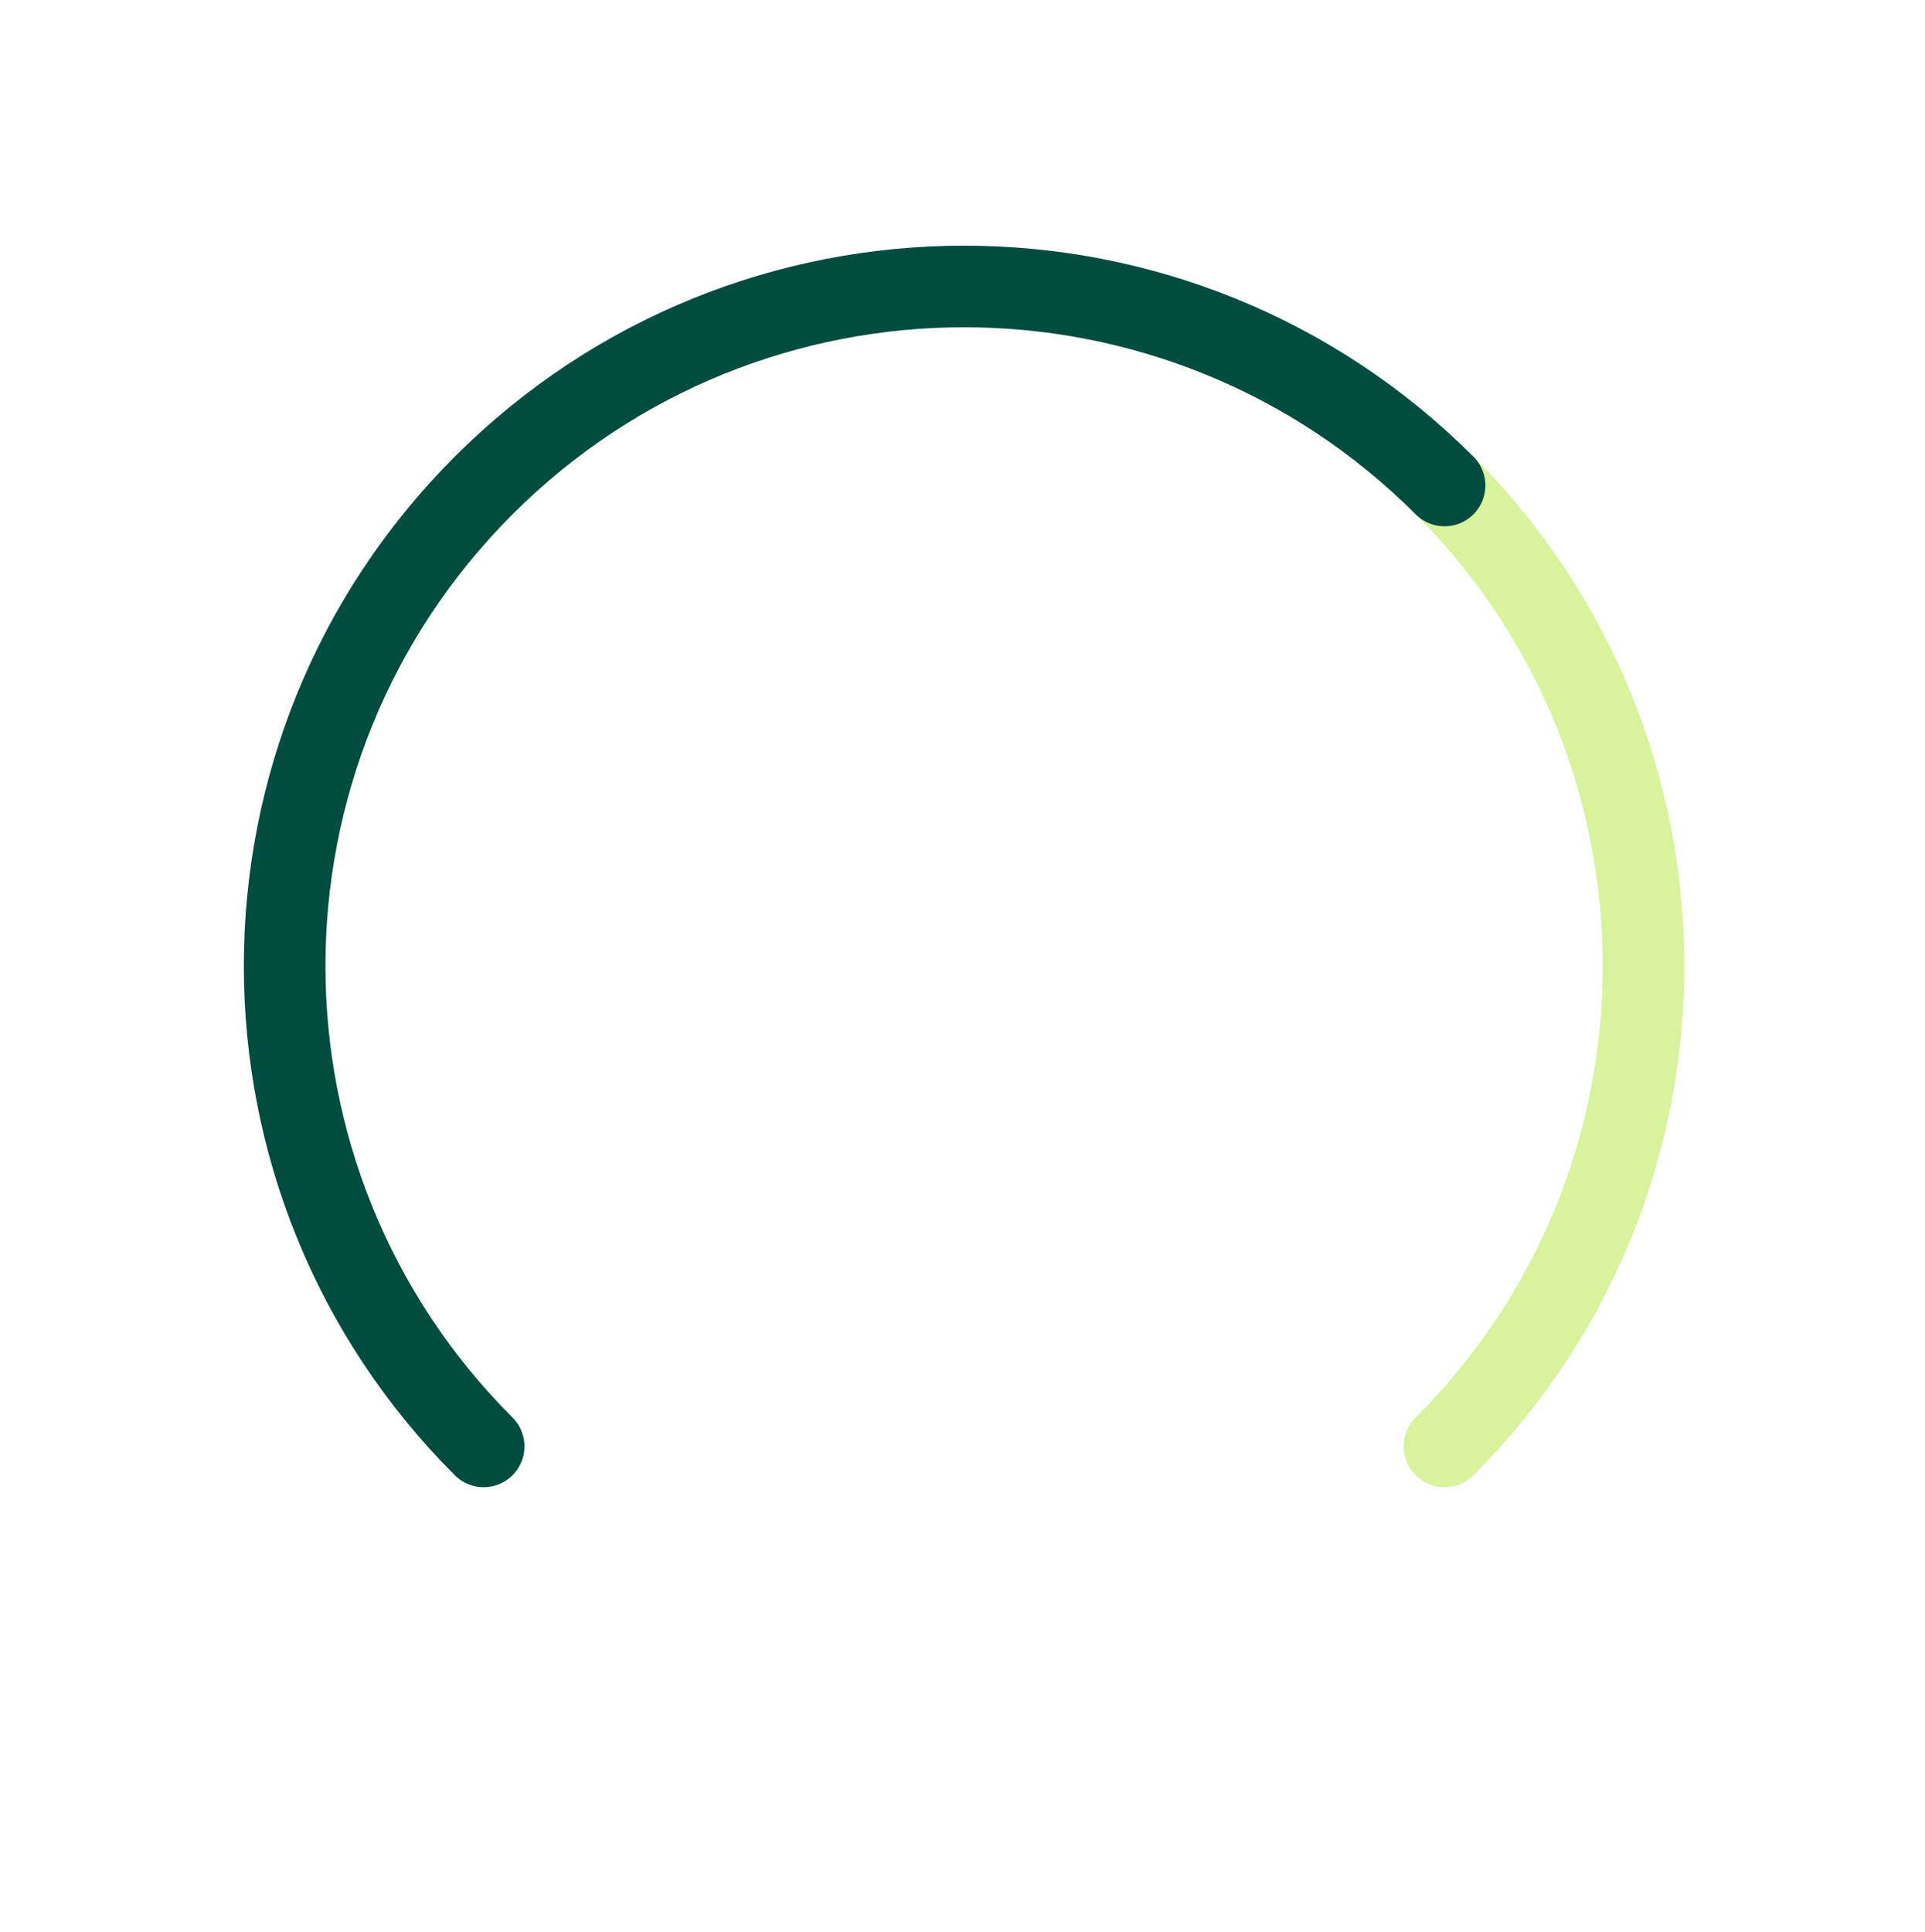 <svg width="283" height="284" viewBox="0 0 283 284" fill="none" xmlns="http://www.w3.org/2000/svg">
<path d="M71.103 212.632C32.093 173.623 32.093 110.377 71.103 71.368C110.112 32.358 173.358 32.358 212.368 71.368" stroke="#B7D869" stroke-width="2" stroke-linecap="round"/>
<path d="M212.368 71.368C251.377 110.377 251.377 173.623 212.368 212.632" stroke="#D9F29C" stroke-width="12" stroke-linecap="round"/>
<path d="M71.103 212.632C32.093 173.623 32.093 110.377 71.103 71.368C110.112 32.358 173.358 32.358 212.368 71.368" stroke="#004D40" stroke-width="12" stroke-linecap="round"/>
</svg>

